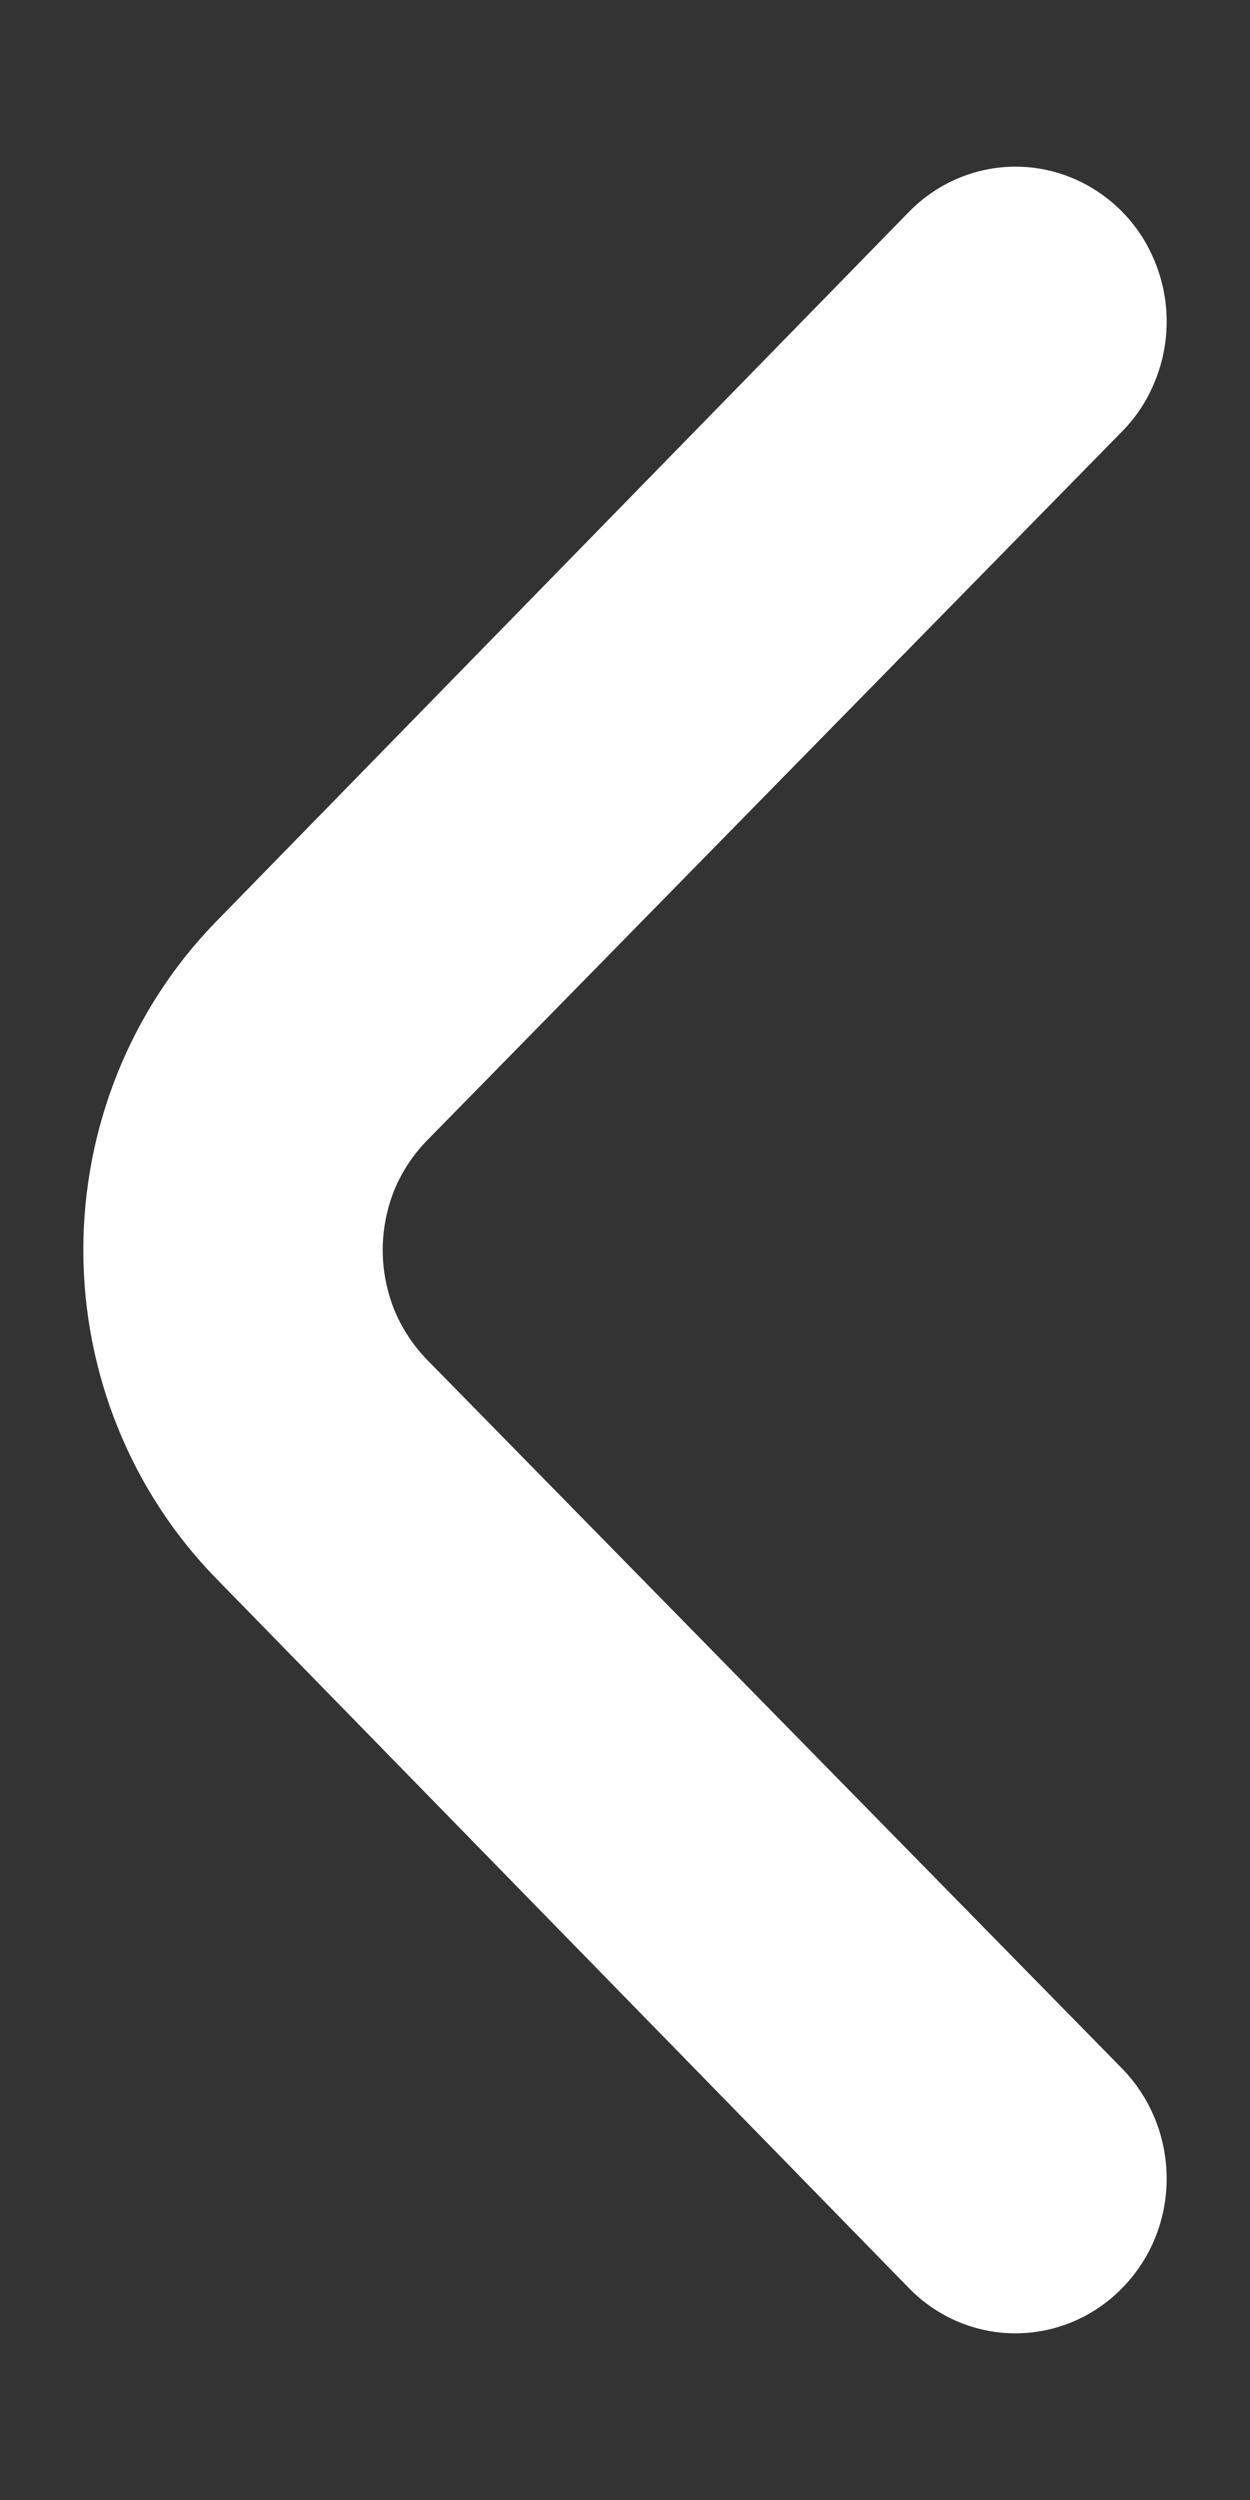 <svg xmlns="http://www.w3.org/2000/svg" width="6" height="12" viewBox="0 0 6 12" fill="none">
  <rect x="0" y="0" width="6" height="12" fill="#333333" stroke="none"/>
  <path d="M1.036 4.425L4.364 1.016C4.499 0.878 4.683 0.8 4.875 0.8C5.066 0.8 5.25 0.878 5.386 1.016C5.454 1.085 5.508 1.167 5.544 1.258C5.581 1.348 5.6 1.445 5.6 1.543C5.6 1.641 5.581 1.739 5.544 1.829C5.508 1.92 5.454 2.002 5.386 2.071L2.051 5.473C1.983 5.542 1.929 5.624 1.892 5.714C1.856 5.805 1.837 5.902 1.837 6C1.837 6.098 1.856 6.195 1.892 6.286C1.929 6.376 1.983 6.458 2.051 6.528L5.386 9.929C5.522 10.068 5.599 10.257 5.6 10.454C5.601 10.651 5.525 10.841 5.389 10.98C5.254 11.12 5.07 11.199 4.877 11.2C4.685 11.201 4.5 11.123 4.364 10.984L1.036 7.575C0.629 7.157 0.4 6.591 0.4 6C0.4 5.41 0.629 4.843 1.036 4.425Z" fill="white"/>
</svg>